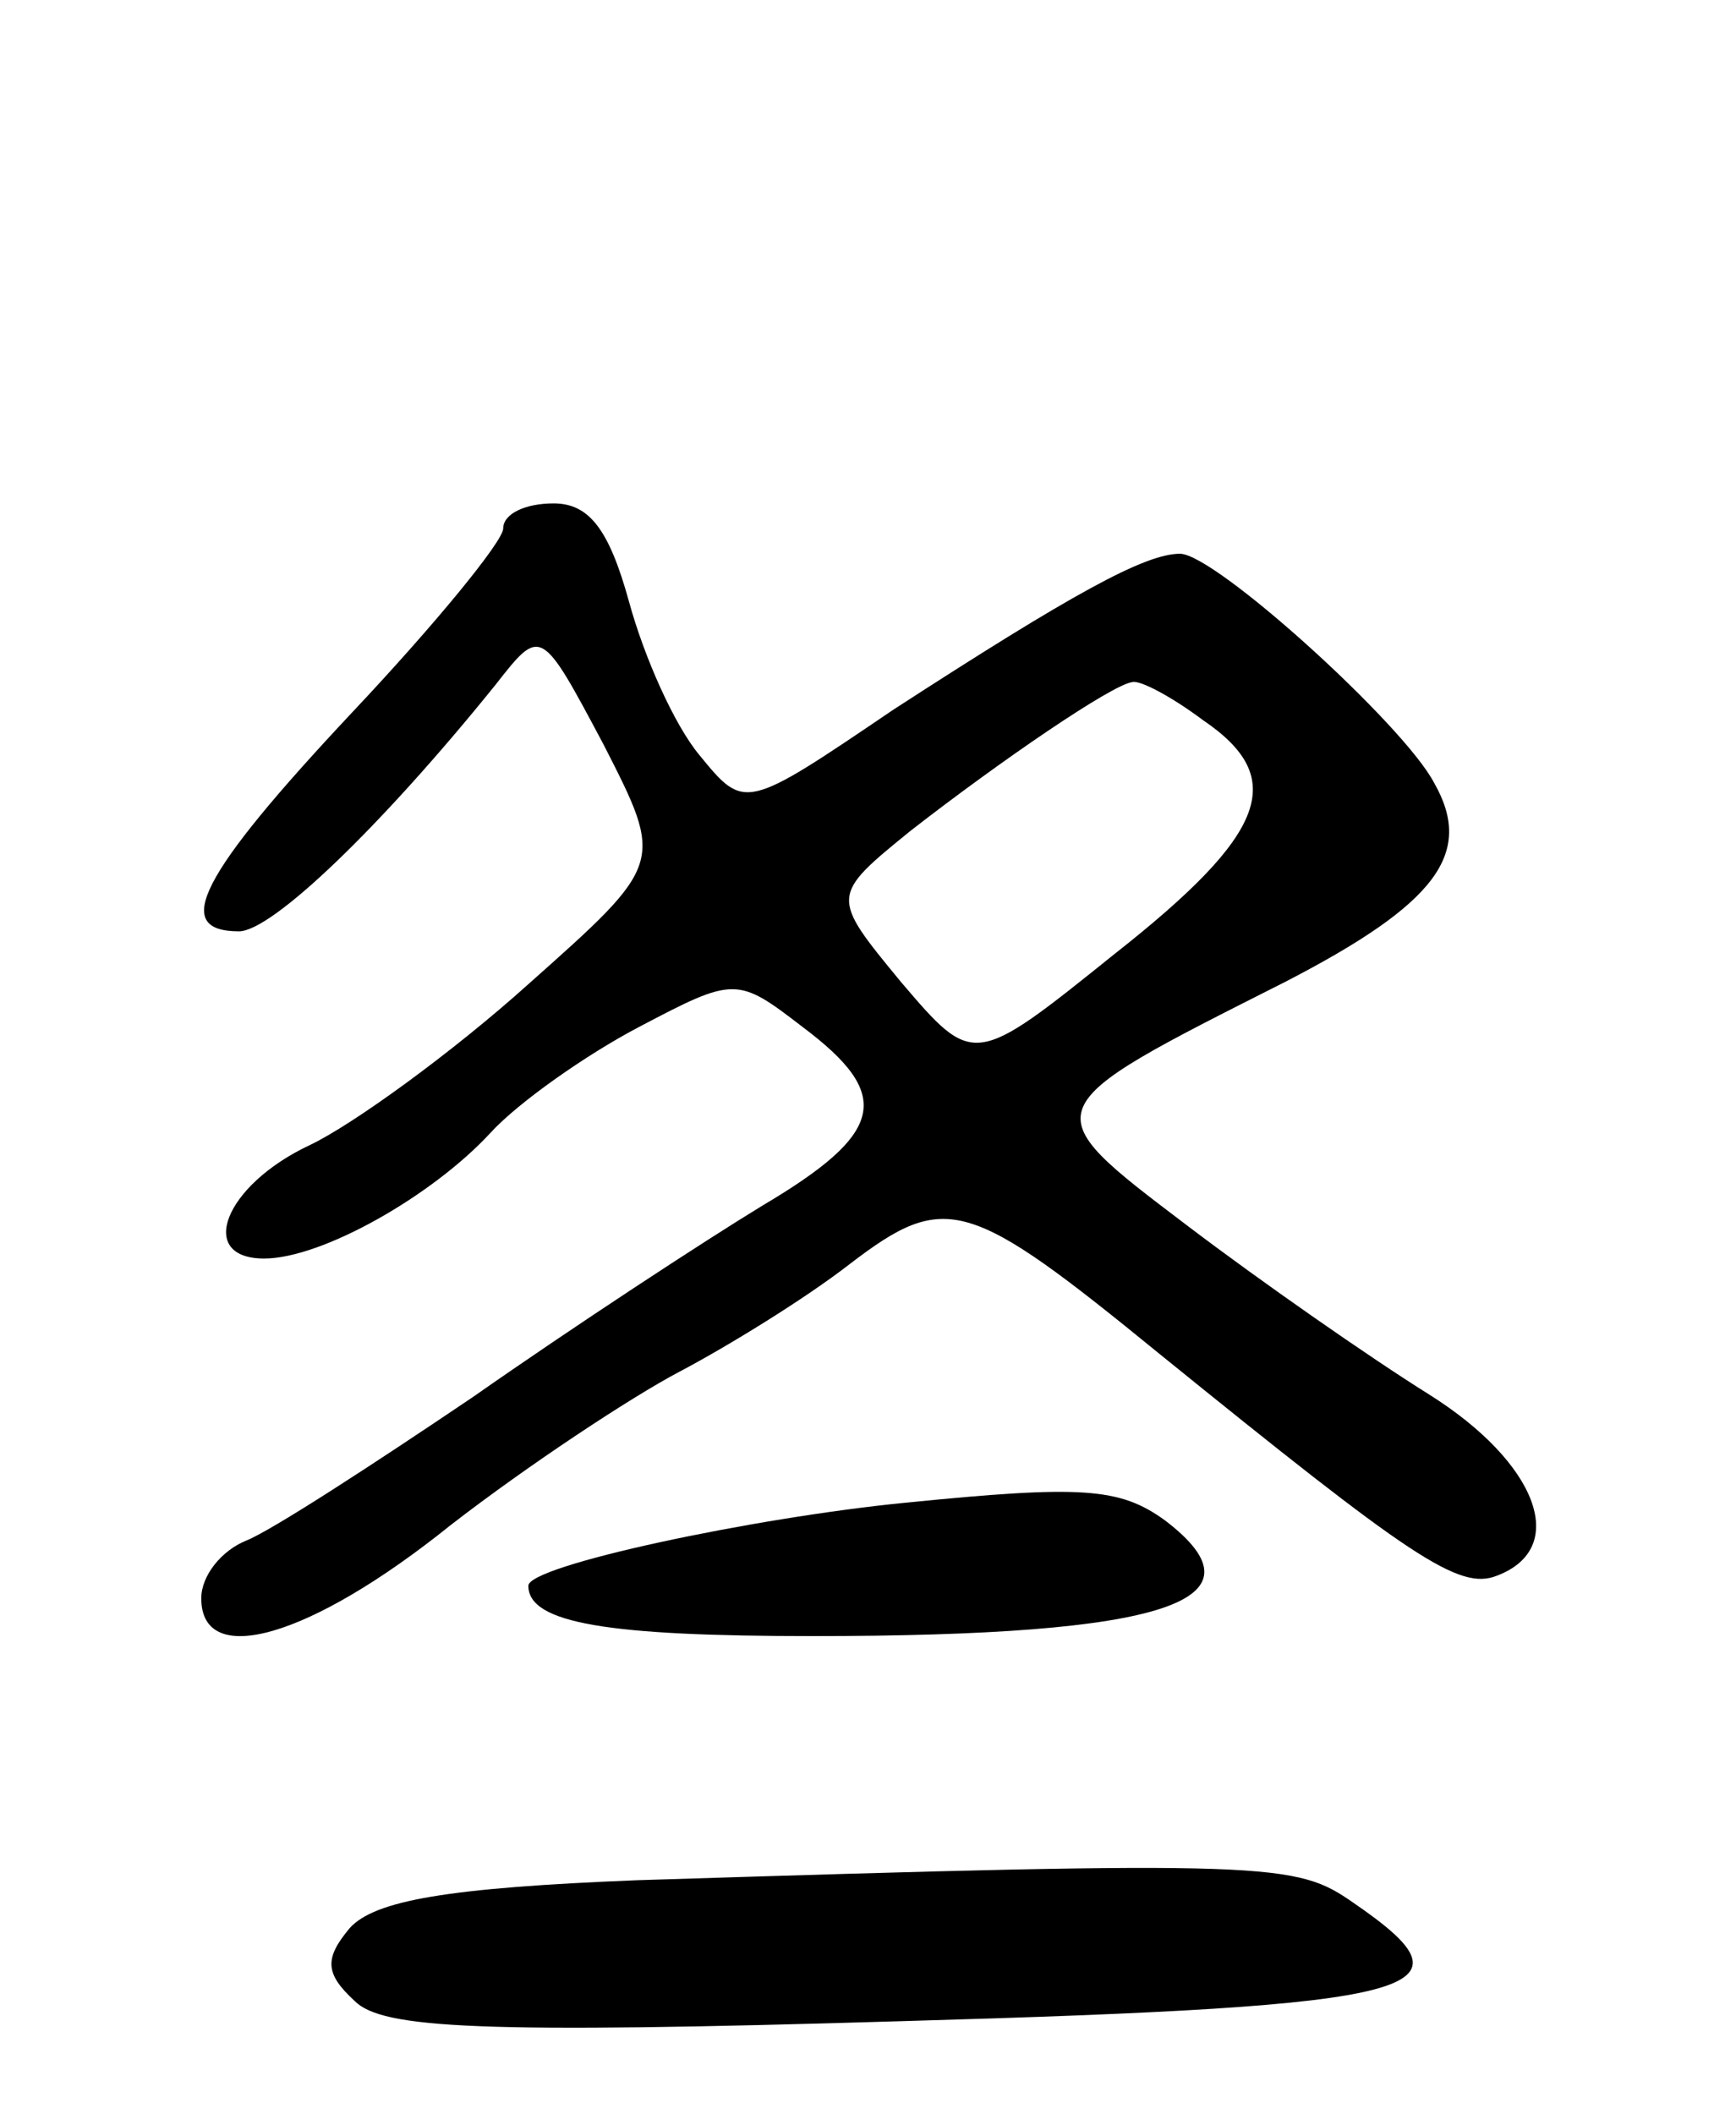 <svg version="1.0" xmlns="http://www.w3.org/2000/svg"
 width="69pt" height="84pt" viewBox="0 0 69 84"
 preserveAspectRatio="xMidYMid meet">
<g transform="translate(0,84) scale(0.1,-0.1)"
fill="#000000" stroke="none">
<path d="M200 630 c0 -5 -27 -38 -60 -73 -61 -65 -72 -87 -45 -87 13 0 56 41
102 98 18 23 18 23 43 -24 24 -47 24 -47 -30 -95 -30 -27 -70 -56 -87 -64 -34
-16 -45 -45 -18 -45 23 0 67 25 90 50 11 12 38 31 59 42 38 20 39 20 65 0 36
-27 33 -42 -16 -71 -23 -14 -75 -48 -115 -76 -40 -27 -80 -53 -90 -57 -10 -4
-18 -14 -18 -23 0 -28 43 -16 99 29 31 24 72 51 91 61 19 10 50 29 68 43 38
29 47 26 123 -36 100 -81 119 -94 134 -88 29 11 16 45 -27 72 -24 15 -67 45
-96 67 -62 47 -62 46 39 97 60 31 75 51 59 79 -12 23 -87 91 -101 91 -14 0
-43 -16 -114 -62 -59 -40 -59 -40 -77 -18 -10 12 -22 39 -28 61 -8 29 -16 39
-30 39 -11 0 -20 -4 -20 -10z m278 -76 c34 -23 26 -45 -35 -93 -56 -45 -56
-45 -85 -11 -28 34 -28 34 4 60 36 28 80 58 88 59 3 1 16 -6 28 -15z"/>
<path d="M360 243 c-61 -6 -150 -25 -150 -33 0 -15 32 -20 113 -20 141 0 182
14 140 46 -18 13 -33 14 -103 7z"/>
<path d="M253 93 c-75 -3 -104 -8 -114 -19 -10 -12 -10 -18 2 -29 11 -11 50
-13 217 -8 211 6 231 12 180 47 -23 16 -31 17 -285 9z"/>
</g>
</svg>
